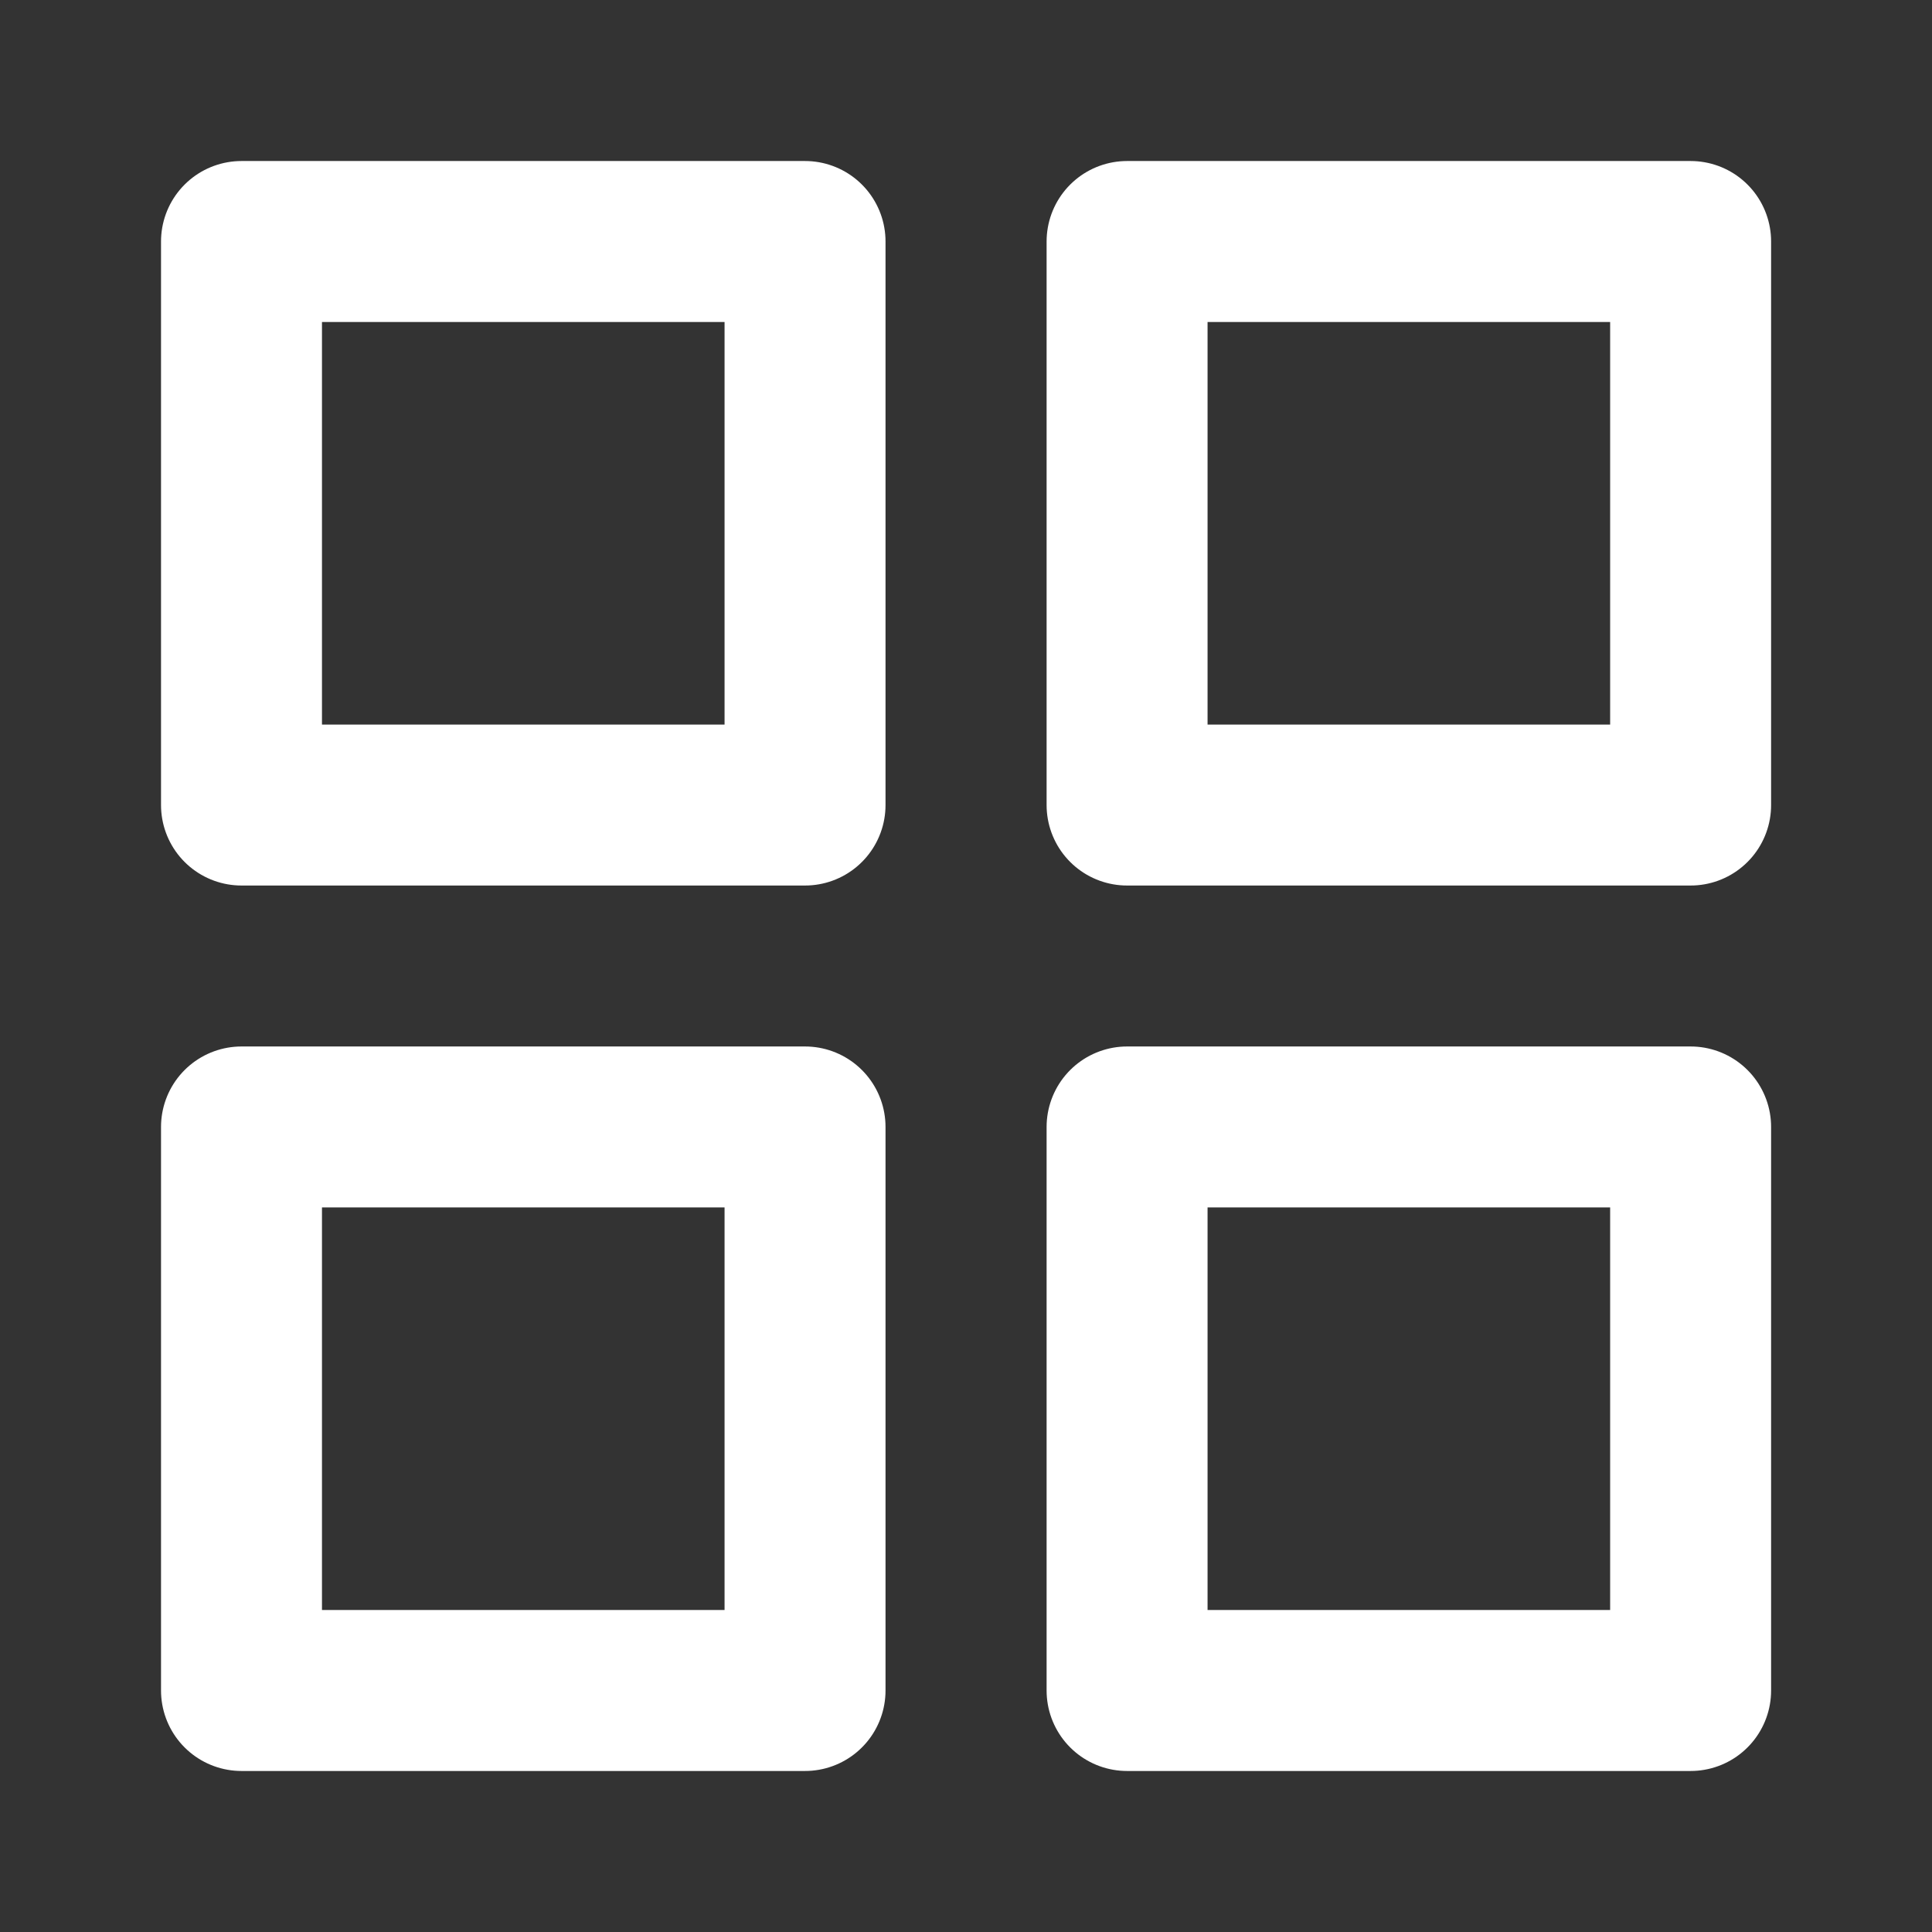 <svg width="16" height="16" viewBox="0 0 16 16" fill="none" xmlns="http://www.w3.org/2000/svg">
<rect x="0" y="0" width="16" height="16" fill="#333333" stroke="none"/>
<path d="M6.667 2H2V6.667H6.667V2Z" stroke="white" stroke-width="1.333" stroke-linecap="round" stroke-linejoin="round"/>
<path d="M14.001 2H9.334V6.667H14.001V2Z" stroke="white" stroke-width="1.333" stroke-linecap="round" stroke-linejoin="round"/>
<path d="M14.001 9.333H9.334V14H14.001V9.333Z" stroke="white" stroke-width="1.333" stroke-linecap="round" stroke-linejoin="round"/>
<path d="M6.667 9.333H2V14H6.667V9.333Z" stroke="white" stroke-width="1.333" stroke-linecap="round" stroke-linejoin="round"/>
</svg>
